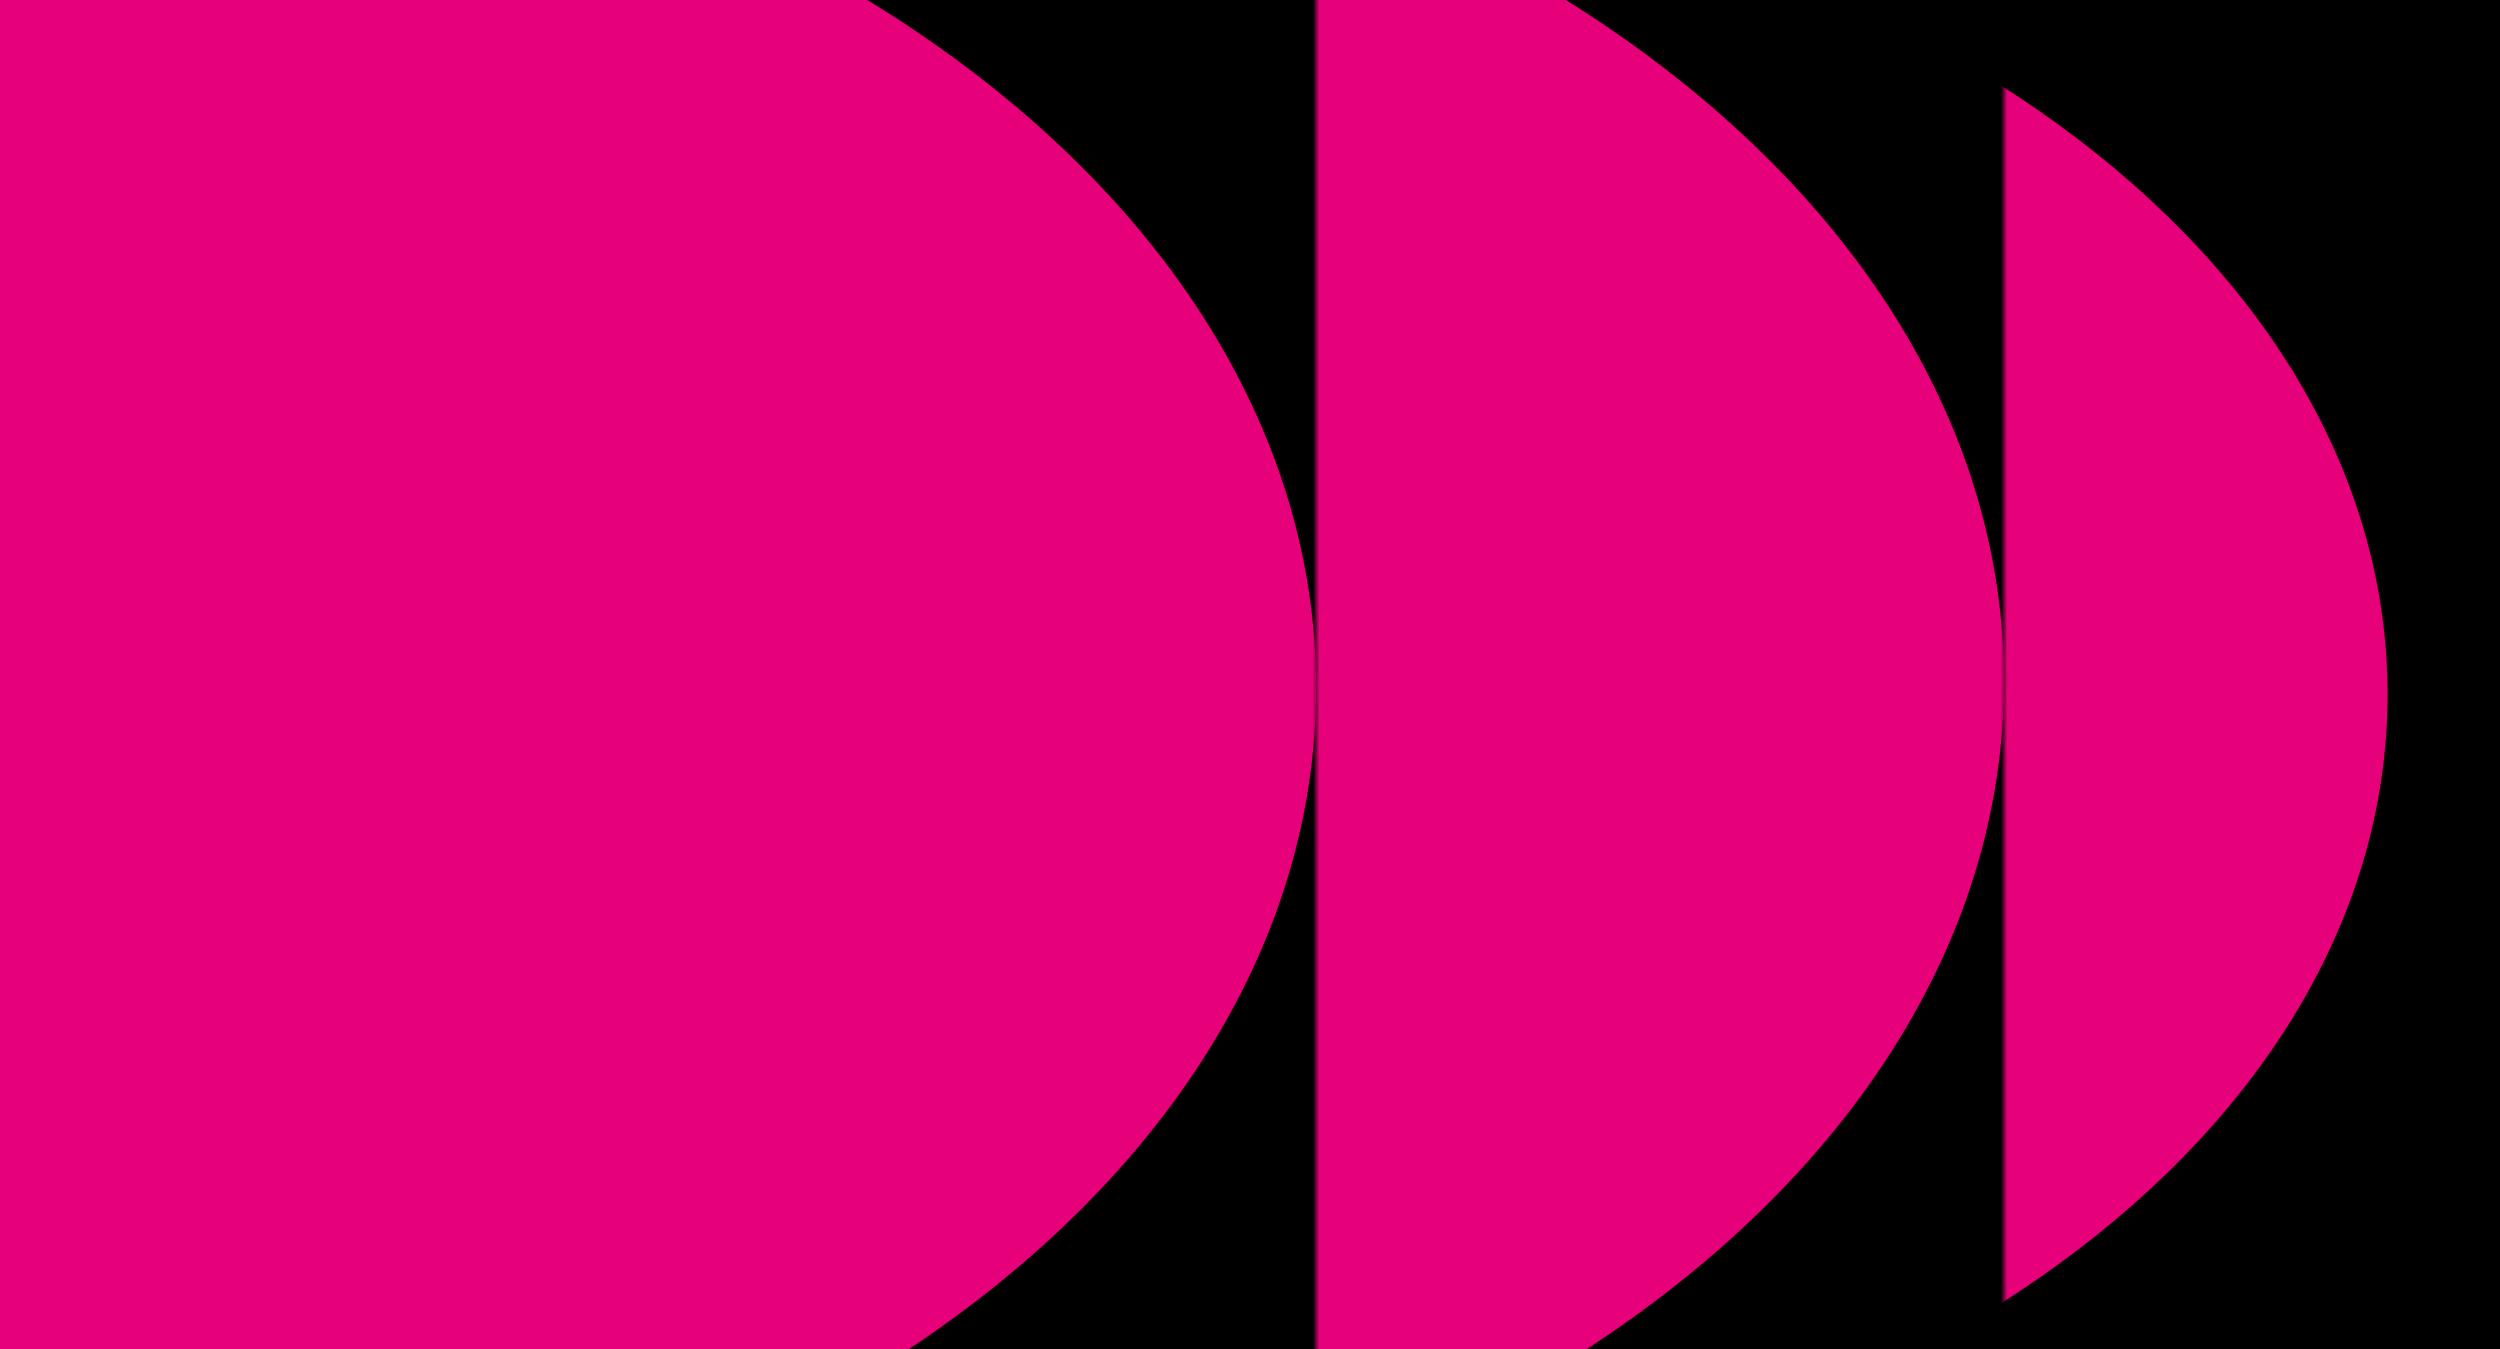 <svg width="378" height="204" viewBox="0 0 378 204" fill="none" xmlns="http://www.w3.org/2000/svg">
<path d="M384 -6H-10V210H384V-6Z" fill="black"/>
<mask id="mask0_1465_815" style="mask-type:luminance" maskUnits="userSpaceOnUse" x="-10" y="-4" width="209" height="216">
<path d="M199 -4H-10V212H199V-4Z" fill="white"/>
</mask>
<g mask="url(#mask0_1465_815)">
<path d="M-1.175 242.583C109.379 242.583 199 180.537 199 104C199 27.463 109.379 -34.583 -1.175 -34.583C-111.728 -34.583 -201.35 27.463 -201.35 104C-201.35 180.537 -111.728 242.583 -1.175 242.583Z" fill="#E6007A"/>
</g>
<mask id="mask1_1465_815" style="mask-type:luminance" maskUnits="userSpaceOnUse" x="199" y="-6" width="104" height="216">
<path d="M303 -6H199V210H303V-6Z" fill="white"/>
</mask>
<g mask="url(#mask1_1465_815)">
<path d="M102.825 241.583C213.379 241.583 303 179.537 303 103C303 26.463 213.379 -35.583 102.825 -35.583C-7.728 -35.583 -97.35 26.463 -97.35 103C-97.35 179.537 -7.728 241.583 102.825 241.583Z" fill="#E6007A"/>
</g>
<mask id="mask2_1465_815" style="mask-type:luminance" maskUnits="userSpaceOnUse" x="303" y="-9" width="81" height="216">
<path d="M384 -9H303V207H384V-9Z" fill="white"/>
</mask>
<g mask="url(#mask2_1465_815)">
<path d="M180.5 229.962C280.187 229.962 361 174.014 361 105C361 35.986 280.187 -19.961 180.5 -19.961C80.813 -19.961 0 35.986 0 105C0 174.014 80.813 229.962 180.5 229.962Z" fill="#E6007A"/>
</g>
</svg>
